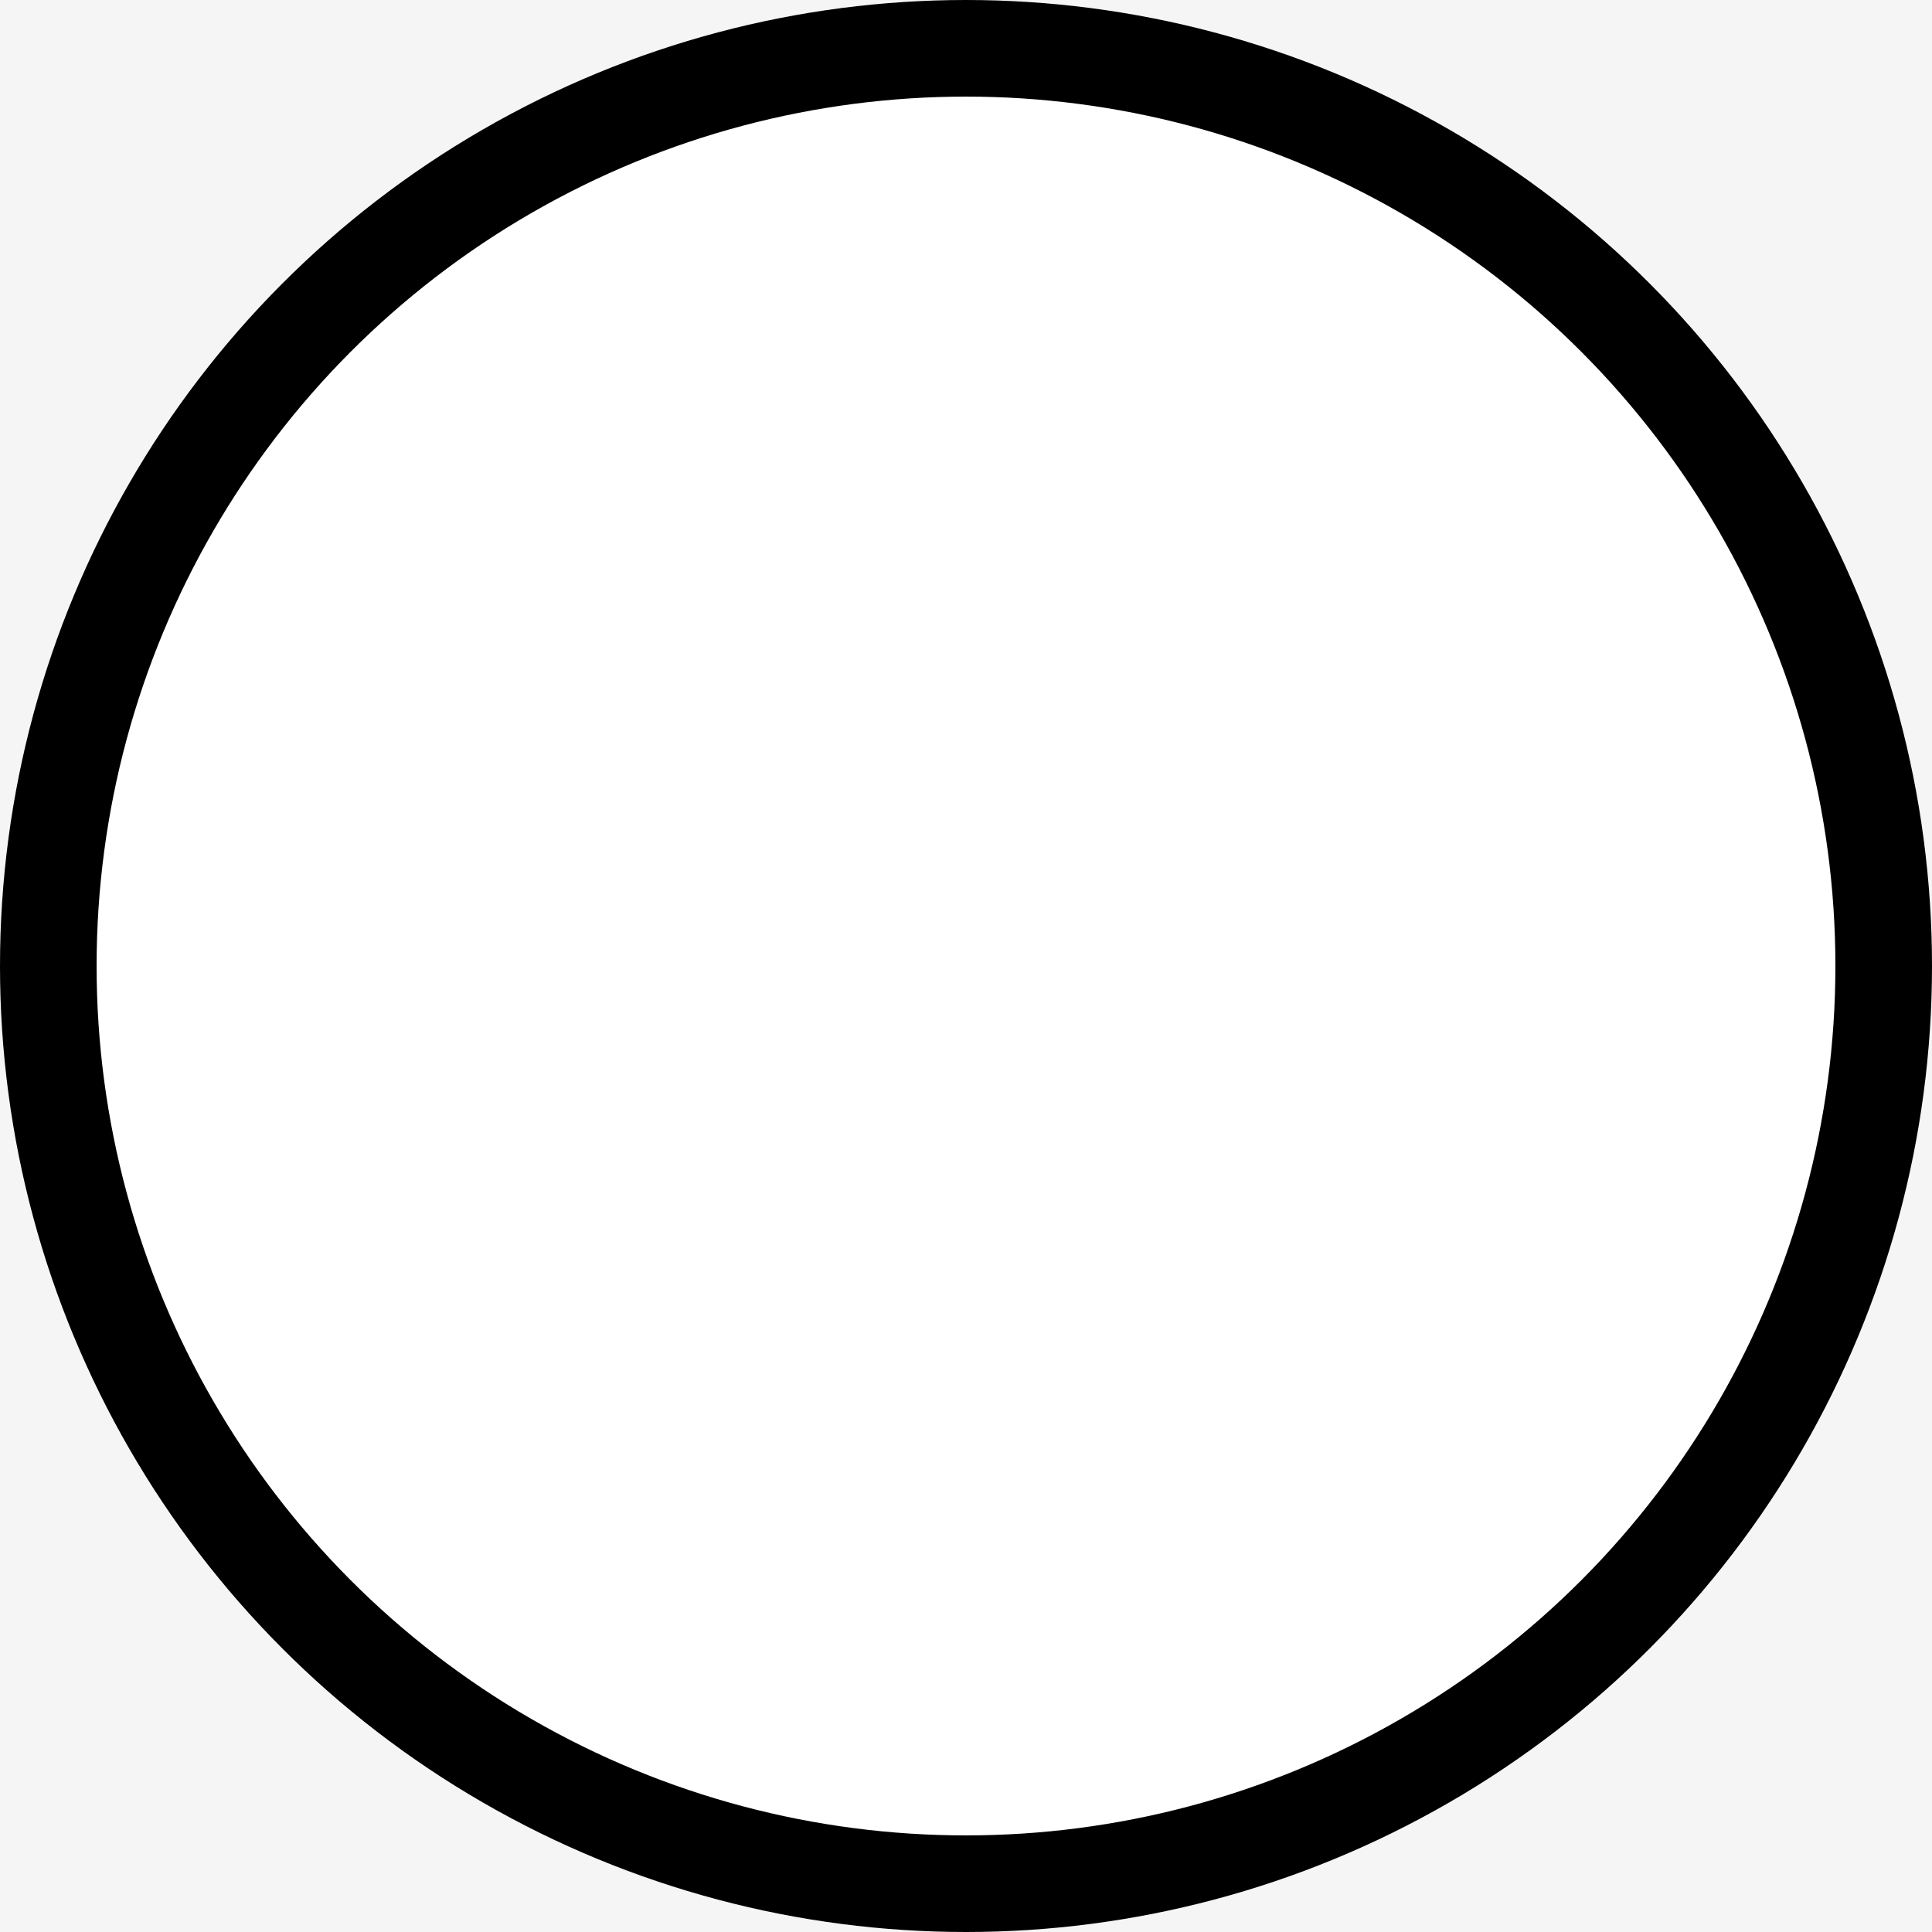 <svg width="200" height="200" viewBox="0 0 200 200" fill="none" xmlns="http://www.w3.org/2000/svg">
<rect width="200" height="200" fill="#F5F5F5"/>
<circle cx="100" cy="100" r="95" fill="white" stroke="black" stroke-width="10"/>
</svg>
